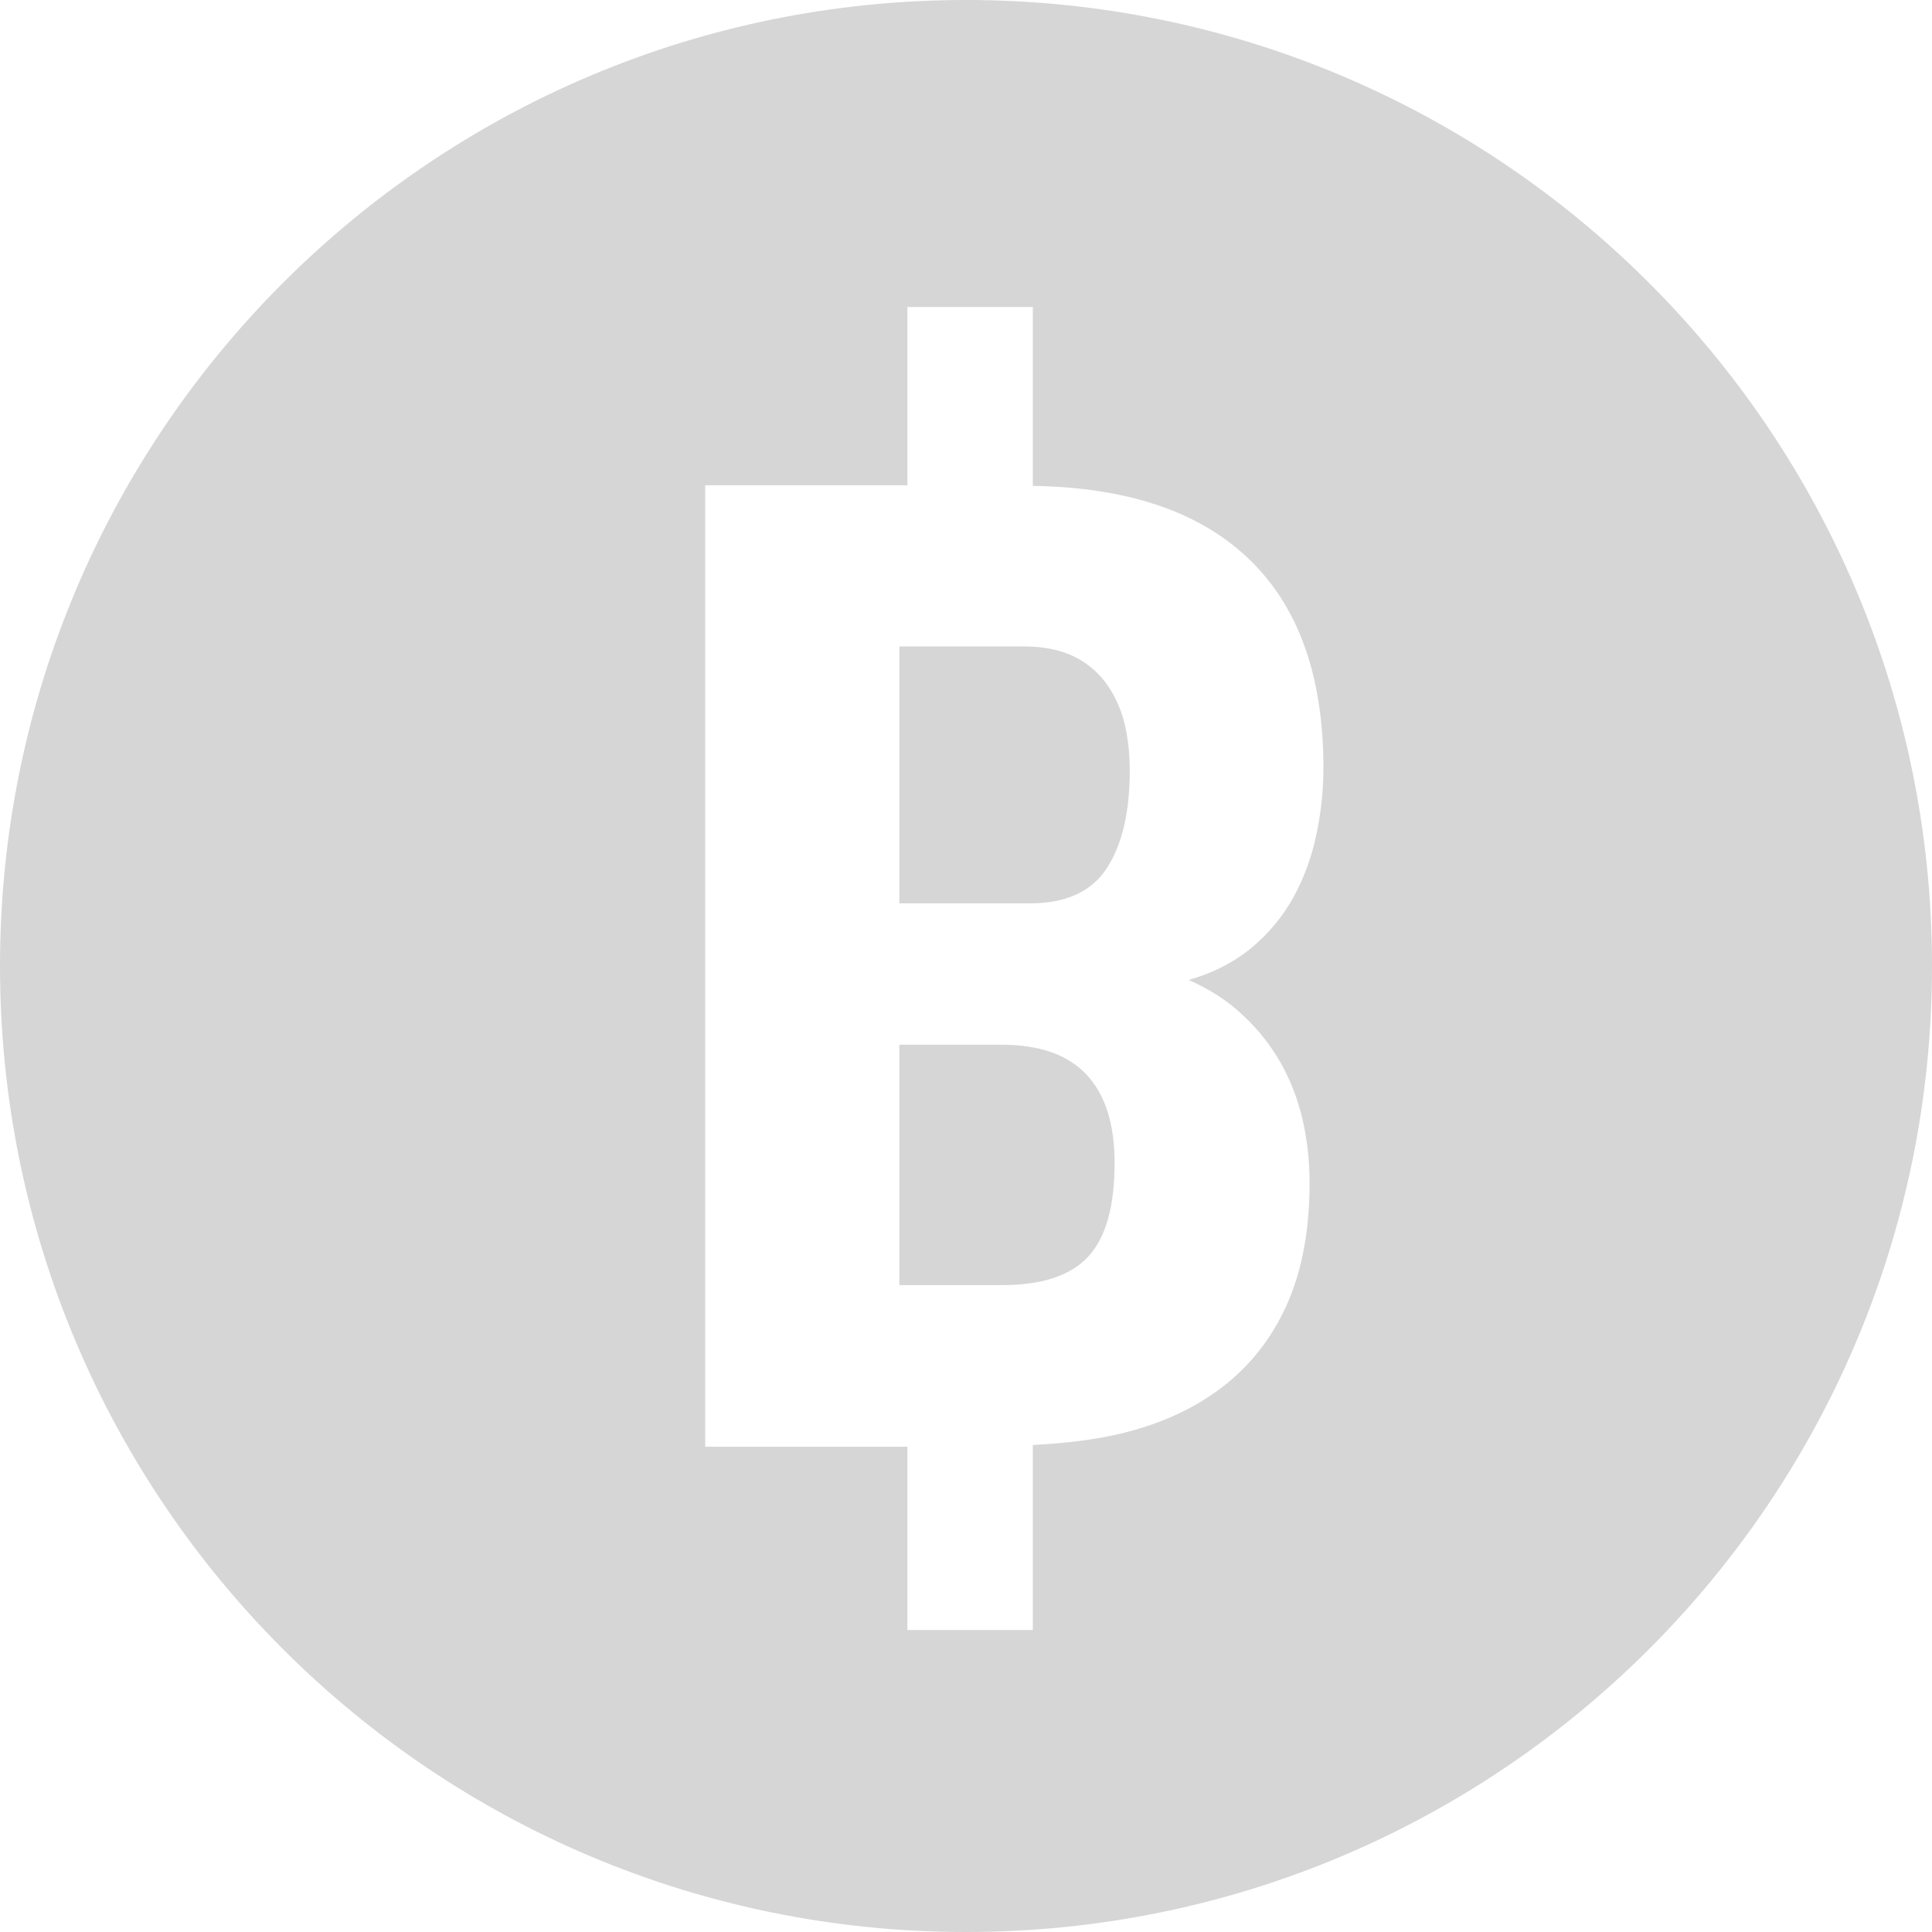 <svg width="12" height="12" viewBox="0 0 12 12" fill="none" xmlns="http://www.w3.org/2000/svg">
<path d="M6 12C2.686 12 0 9.314 0 6C0 2.686 2.686 0 6 0C9.314 0 12 2.686 12 6C12 9.314 9.314 12 6 12ZM5.636 10.124H6.415V8.975C6.636 8.964 6.845 8.938 7.029 8.887C7.265 8.822 7.465 8.721 7.629 8.586C7.793 8.45 7.918 8.281 8.005 8.075C8.091 7.87 8.134 7.628 8.134 7.349C8.134 7.212 8.12 7.082 8.091 6.956C8.062 6.83 8.017 6.713 7.956 6.604C7.893 6.494 7.816 6.394 7.72 6.306C7.627 6.217 7.514 6.144 7.383 6.087C7.536 6.043 7.666 5.976 7.772 5.888C7.879 5.799 7.965 5.696 8.031 5.578C8.097 5.46 8.144 5.332 8.174 5.194C8.204 5.056 8.22 4.914 8.22 4.77C8.22 4.19 8.06 3.752 7.741 3.457C7.434 3.171 6.99 3.027 6.415 3.018V1.907H5.636V3.014H4.38V8.986H5.636V10.124ZM5.586 7.982V6.489H6.214C6.455 6.488 6.632 6.55 6.749 6.675C6.865 6.799 6.923 6.982 6.923 7.222C6.923 7.493 6.869 7.686 6.759 7.805C6.65 7.923 6.472 7.982 6.226 7.982H5.586ZM5.586 5.611V4.015H6.357C6.475 4.015 6.575 4.034 6.659 4.072C6.742 4.11 6.81 4.166 6.864 4.235C6.916 4.305 6.956 4.386 6.981 4.479C7.005 4.572 7.017 4.675 7.017 4.787C7.017 5.042 6.971 5.242 6.877 5.389C6.783 5.536 6.623 5.611 6.398 5.611H5.586Z" fill="#D6D6D6"/>
</svg>
